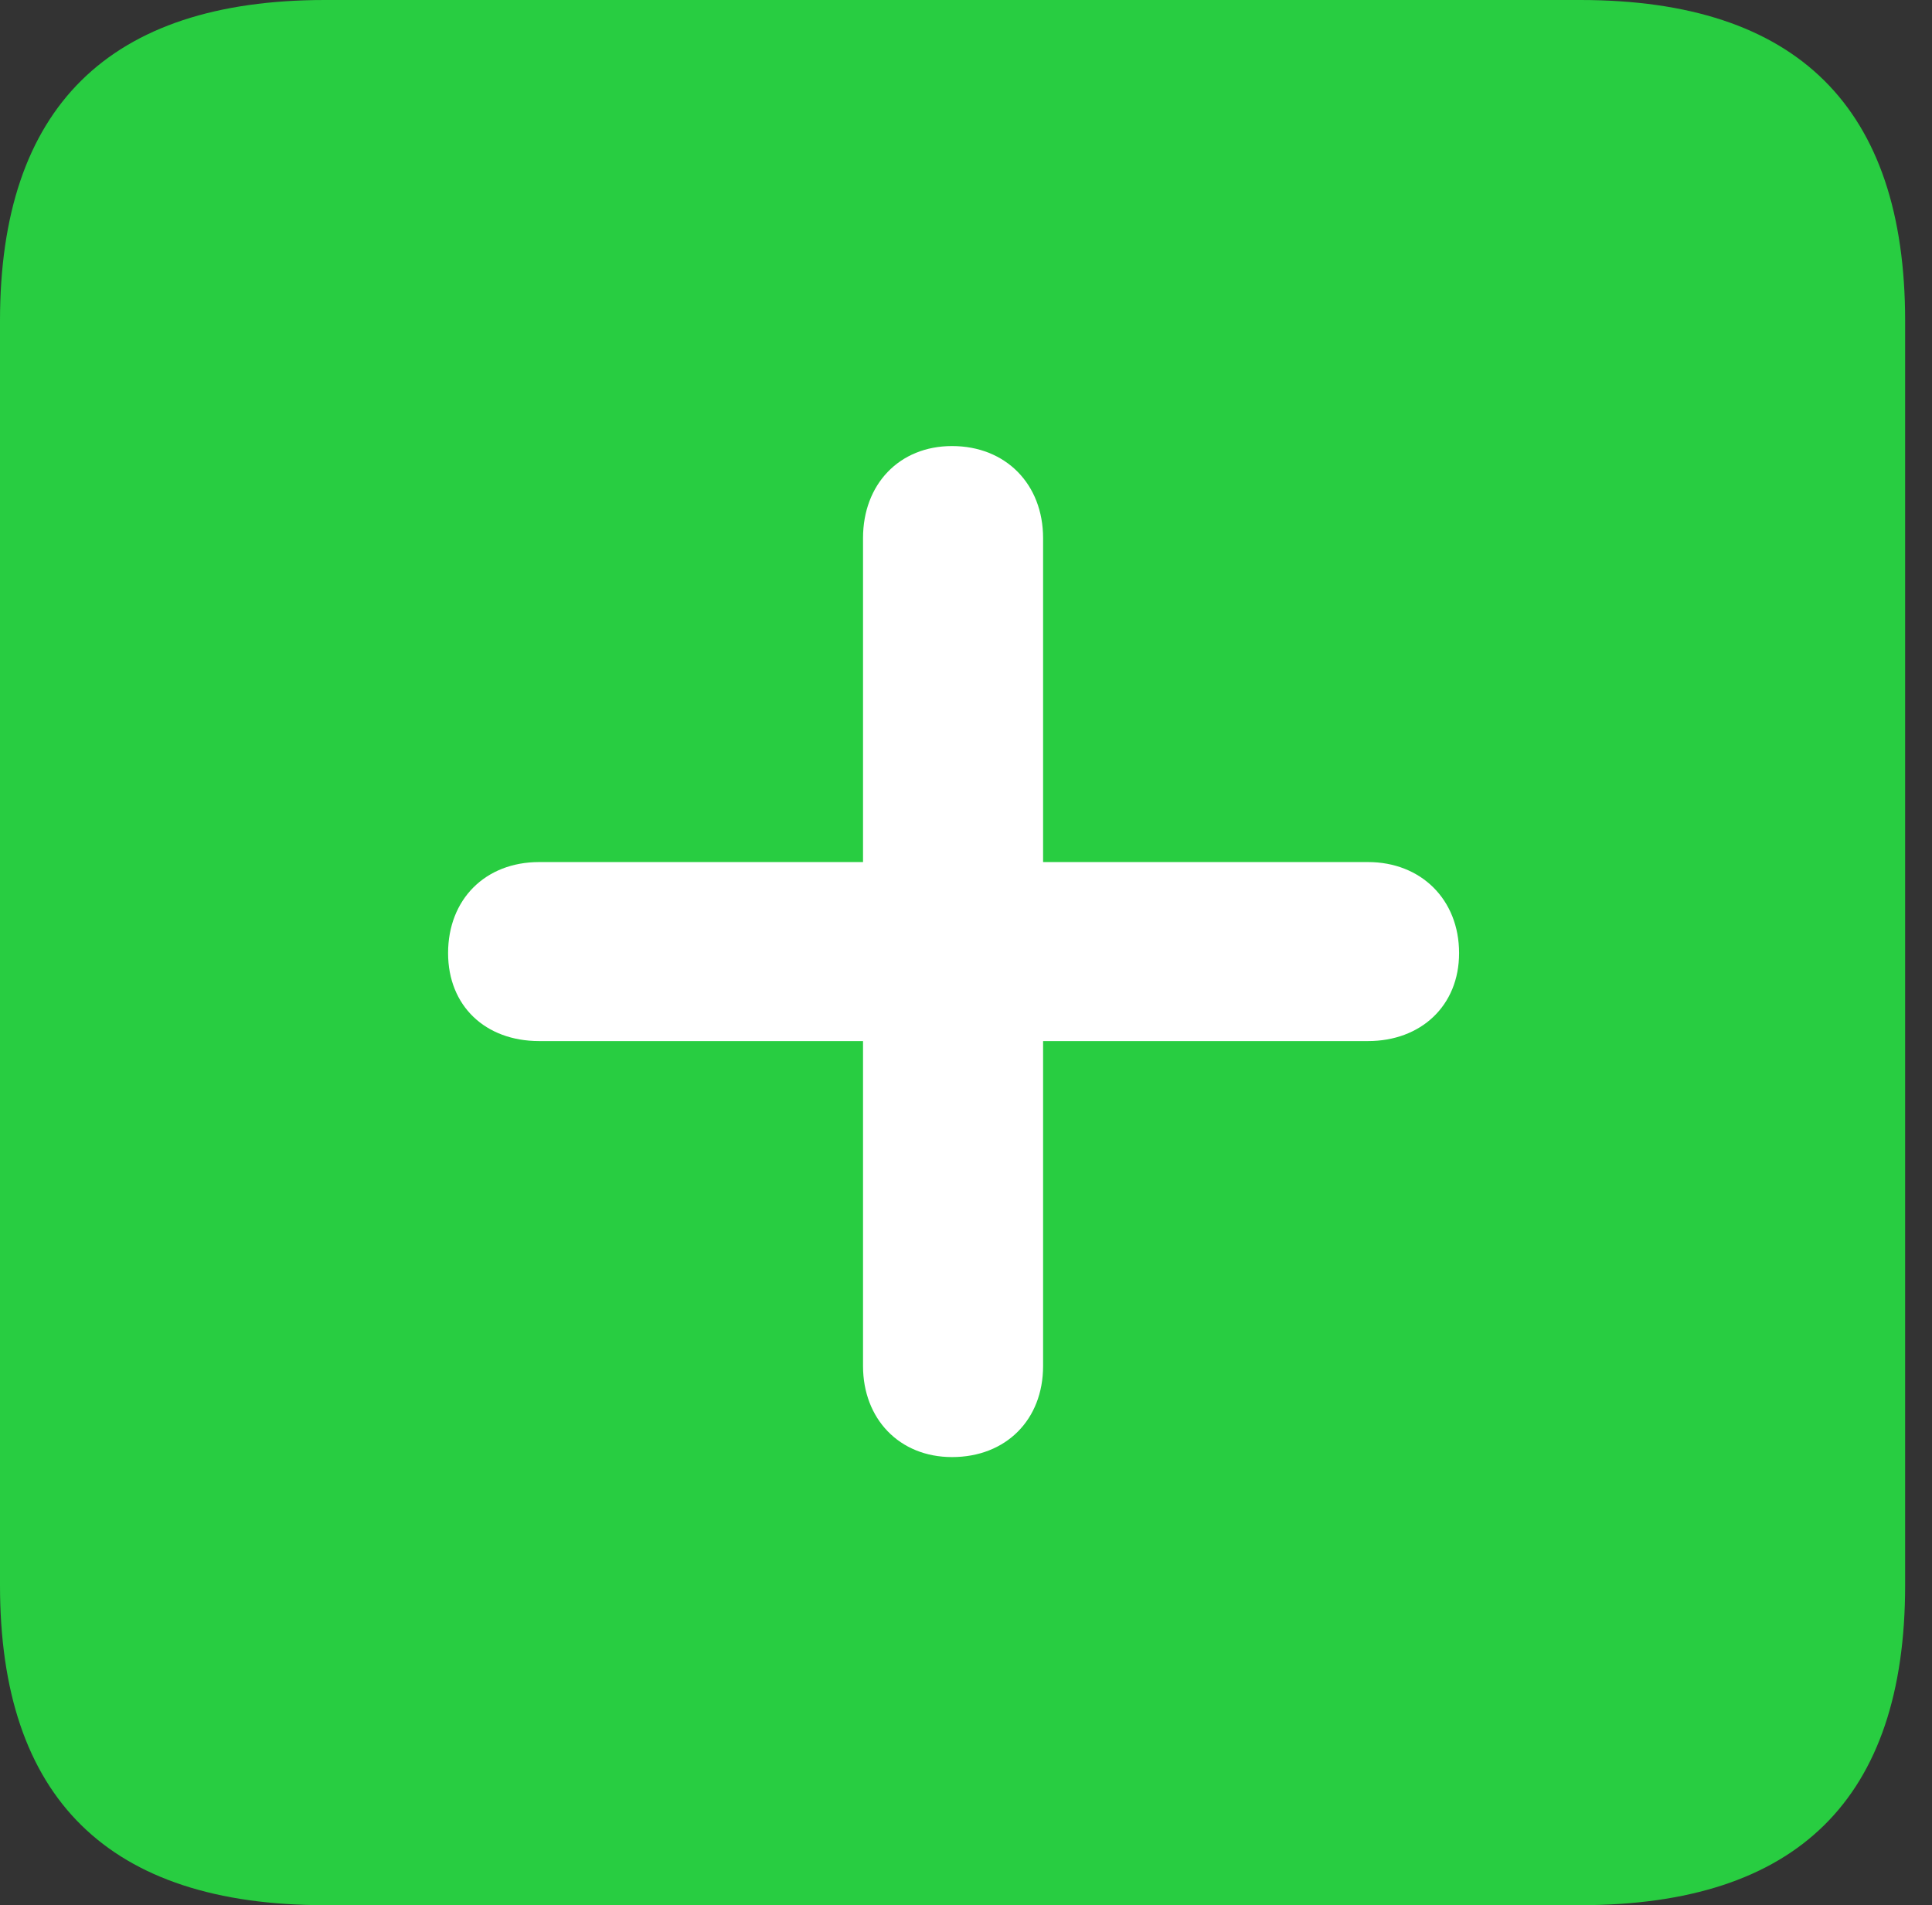 <svg version="1.1" xmlns="http://www.w3.org/2000/svg" xmlns:xlink="http://www.w3.org/1999/xlink" viewBox="0 0 25.525 25.17">
 <rect x="0" y="0" width="25.525" height="25.17" fill="#333333" stroke="none"/>
 <g>
  
  <path d="M4.293 25.17L20.877 25.17C23.748 25.17 25.17 23.762 25.17 20.945L25.17 4.238C25.17 1.422 23.748 0 20.877 0L4.293 0C1.436 0 0 1.422 0 4.238L0 20.945C0 23.762 1.436 25.17 4.293 25.17Z" style="fill:#28cd41"></path>
  <path d="M5.92 12.592C5.92 11.881 6.412 11.389 7.123 11.389L11.402 11.389L11.402 7.109C11.402 6.398 11.881 5.893 12.578 5.893C13.289 5.893 13.781 6.398 13.781 7.109L13.781 11.389L18.074 11.389C18.771 11.389 19.277 11.881 19.277 12.592C19.277 13.289 18.771 13.754 18.074 13.754L13.781 13.754L13.781 18.047C13.781 18.758 13.289 19.25 12.578 19.25C11.881 19.25 11.402 18.744 11.402 18.047L11.402 13.754L7.123 13.754C6.412 13.754 5.92 13.289 5.92 12.592Z" style="fill:white"></path>
 </g>
</svg>